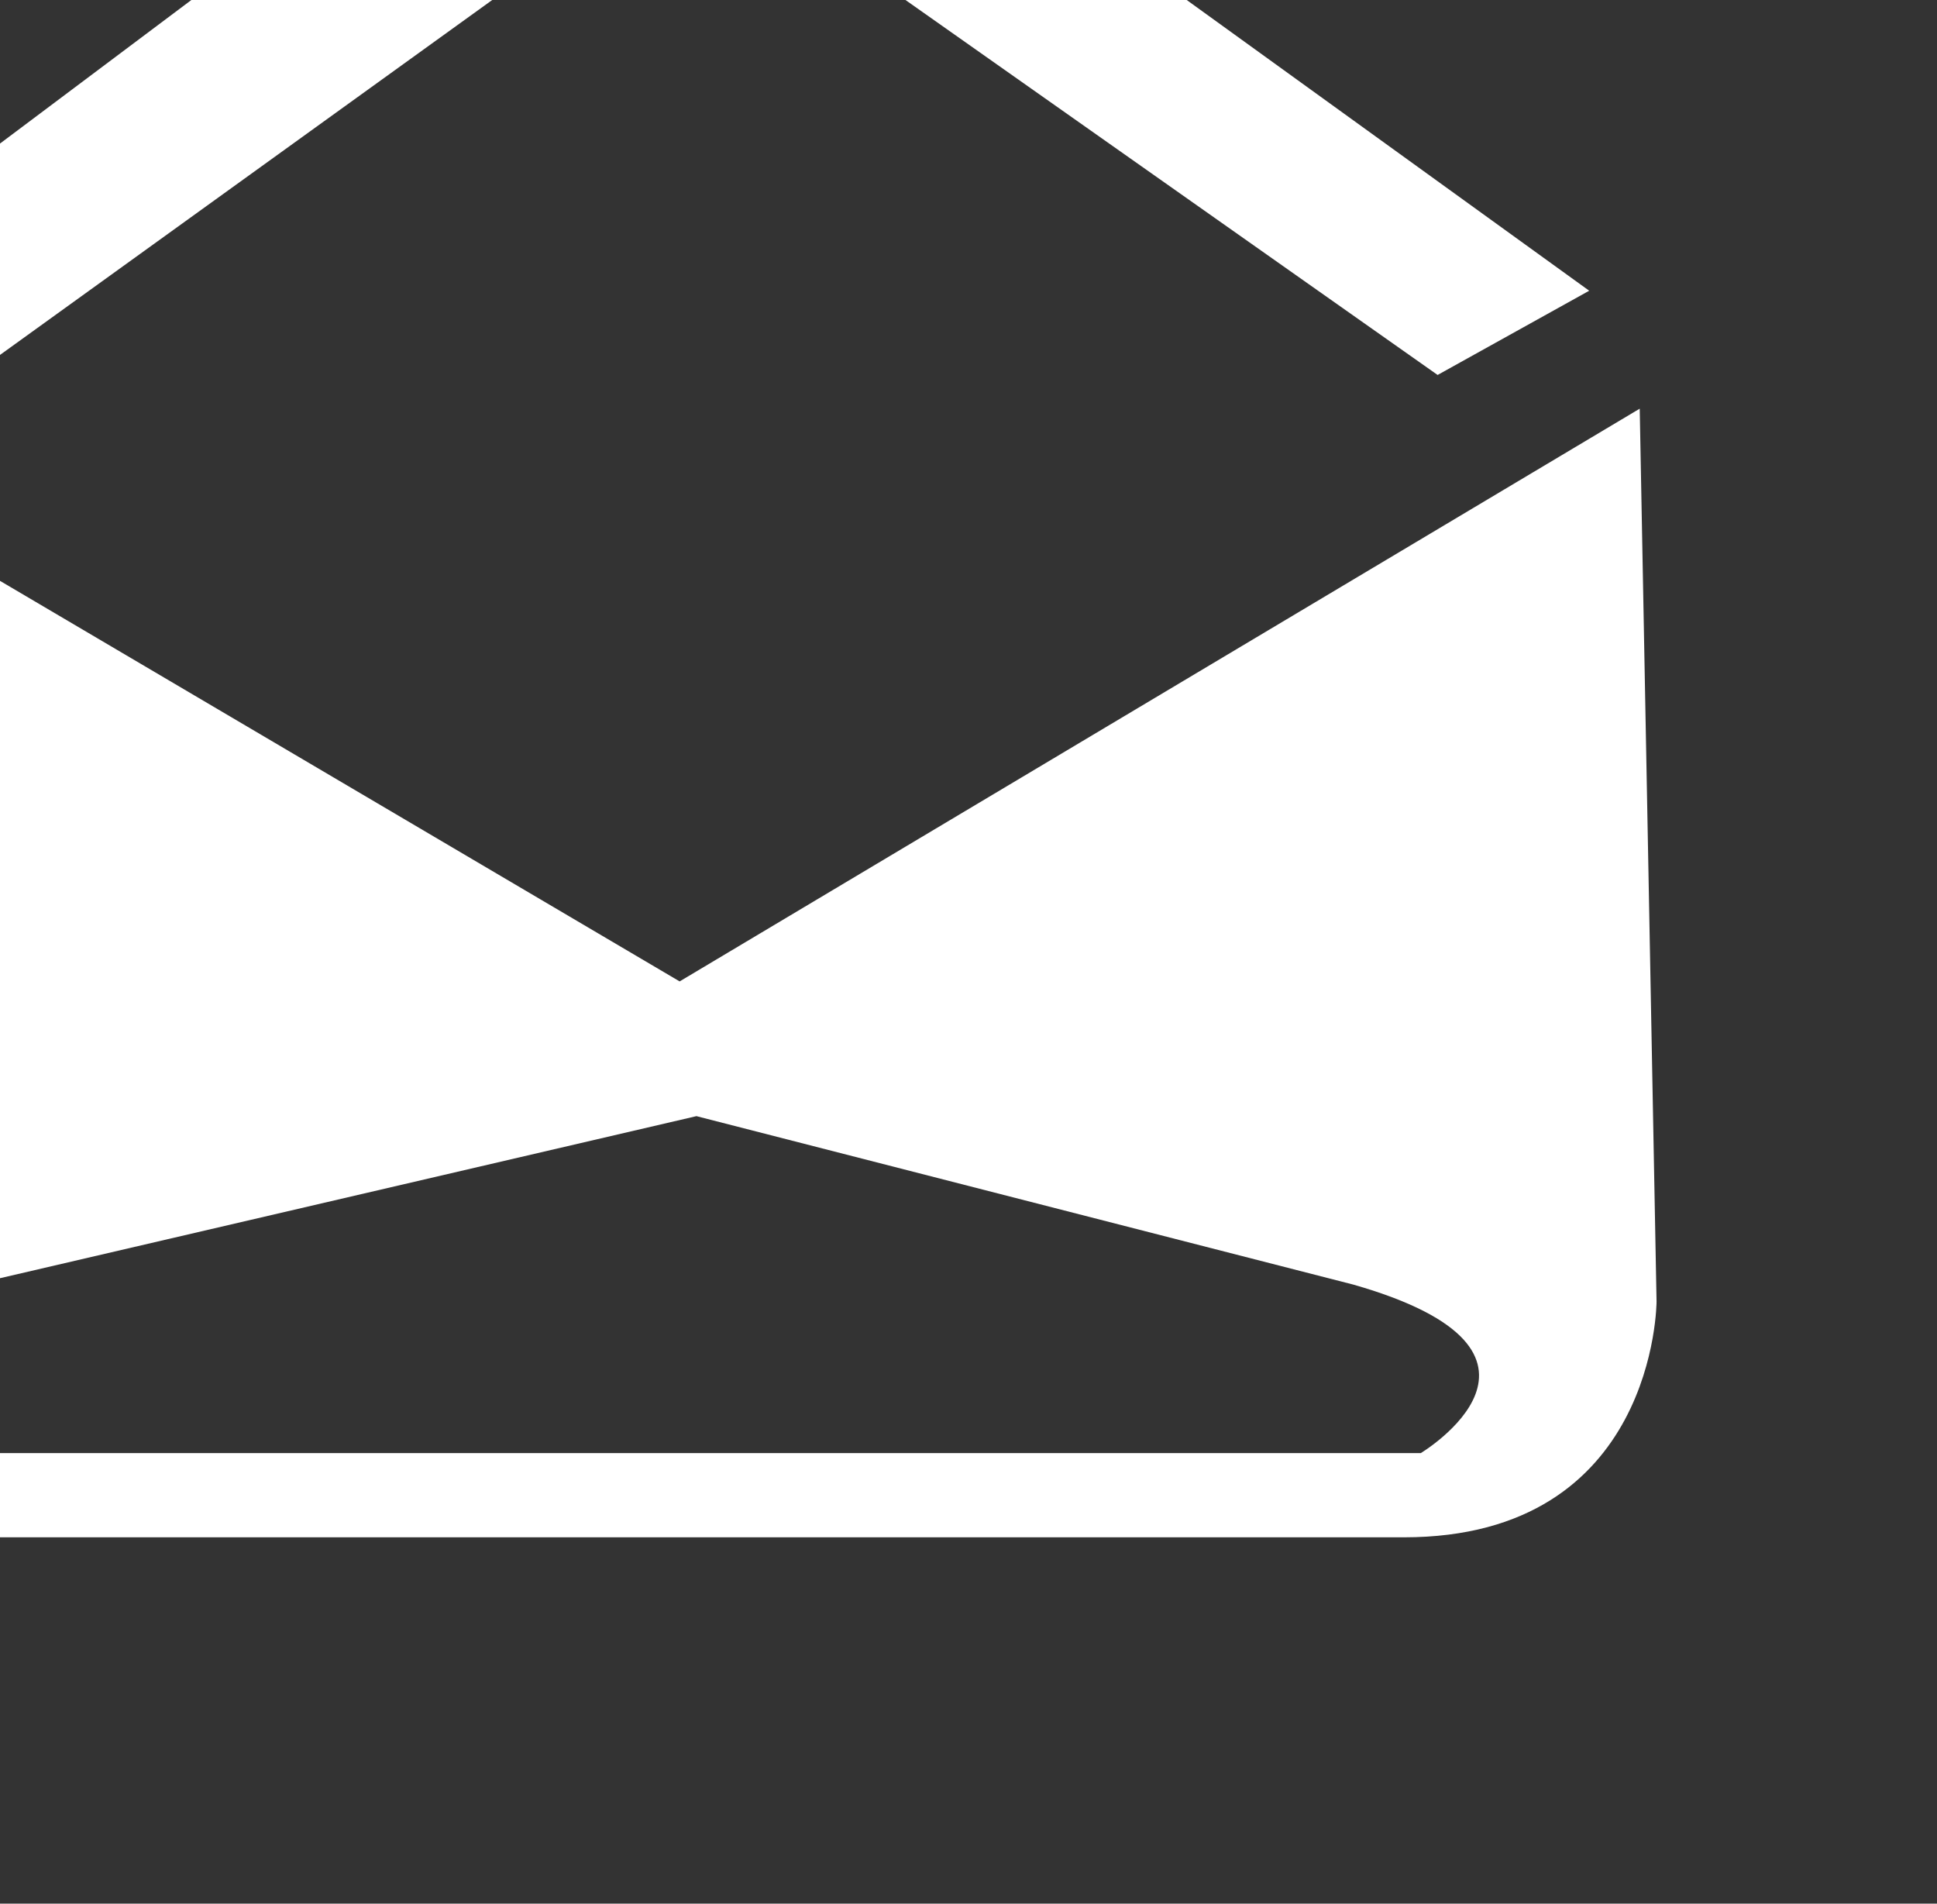 <?xml version="1.0" encoding="utf-8"?>
<!-- Generator: Adobe Illustrator 15.1.0, SVG Export Plug-In . SVG Version: 6.00 Build 0)  -->
<!DOCTYPE svg PUBLIC "-//W3C//DTD SVG 1.1//EN" "http://www.w3.org/Graphics/SVG/1.1/DTD/svg11.dtd">
<svg version="1.1"
	 id="svg8" inkscape:version="0.92.2 2405546, 2018-03-11" sodipodi:docname="mail.svg" xmlns:dc="http://purl.org/dc/elements/1.1/" xmlns:cc="http://creativecommons.org/ns#" xmlns:rdf="http://www.w3.org/1999/02/22-rdf-syntax-ns#" xmlns:svg="http://www.w3.org/2000/svg" xmlns:sodipodi="http://sodipodi.sourceforge.net/DTD/sodipodi-0.dtd" xmlns:inkscape="http://www.inkscape.org/namespaces/inkscape"
	 xmlns="http://www.w3.org/2000/svg" xmlns:xlink="http://www.w3.org/1999/xlink" x="0px" y="0px" width="64.904px"
	 height="63.775px" viewBox="0 0 64.904 63.775" enable-background="new 0 0 64.904 63.775" xml:space="preserve">
<rect x="0" y="0" width="64.904" height="63.775" fill="#333333" stroke="none"/>
<sodipodi:namedview  id="namedview10" inkscape:current-layer="svg8" inkscape:window-y="21" inkscape:window-x="854" fit-margin-bottom="0" fit-margin-right="0" inkscape:window-height="1415" inkscape:window-width="849" inkscape:pageshadow="2" inkscape:pageopacity="0" inkscape:cy="17.827275" inkscape:cx="-83.85834" inkscape:zoom="0.67045455" fit-margin-left="0" fit-margin-top="0" showgrid="false" guidetolerance="10" gridtolerance="10" objecttolerance="10" borderopacity="1" bordercolor="#666666" pagecolor="#ffffff" inkscape:window-maximized="0">
	</sodipodi:namedview>
<g id="g824" transform="translate(-9.397,-12.271)">
	<polygon id="polygon4" fill="#FFFFFF" points="32.734,7.337 57.568,24.833 62.647,22.011 32.17,0 2.823,22.011 8.466,24.833 	"/>
	<path id="path6" inkscape:connector-curvature="0" fill="#FFFFFF" d="M0.564,26.526L32.17,45.15l32.17-19.188l0.564,29.912
		c0,0,0,7.9-8.467,7.9H6.773c0,0-6.772,0-6.772-7.337L0.564,26.526z M6.773,60.953h50.23c0,0,5.644-3.387-2.258-5.645l-22.012-5.644
		L8.466,55.31C8.466,55.31,5.644,56.438,6.773,60.953L6.773,60.953z"/>
</g>
</svg>
